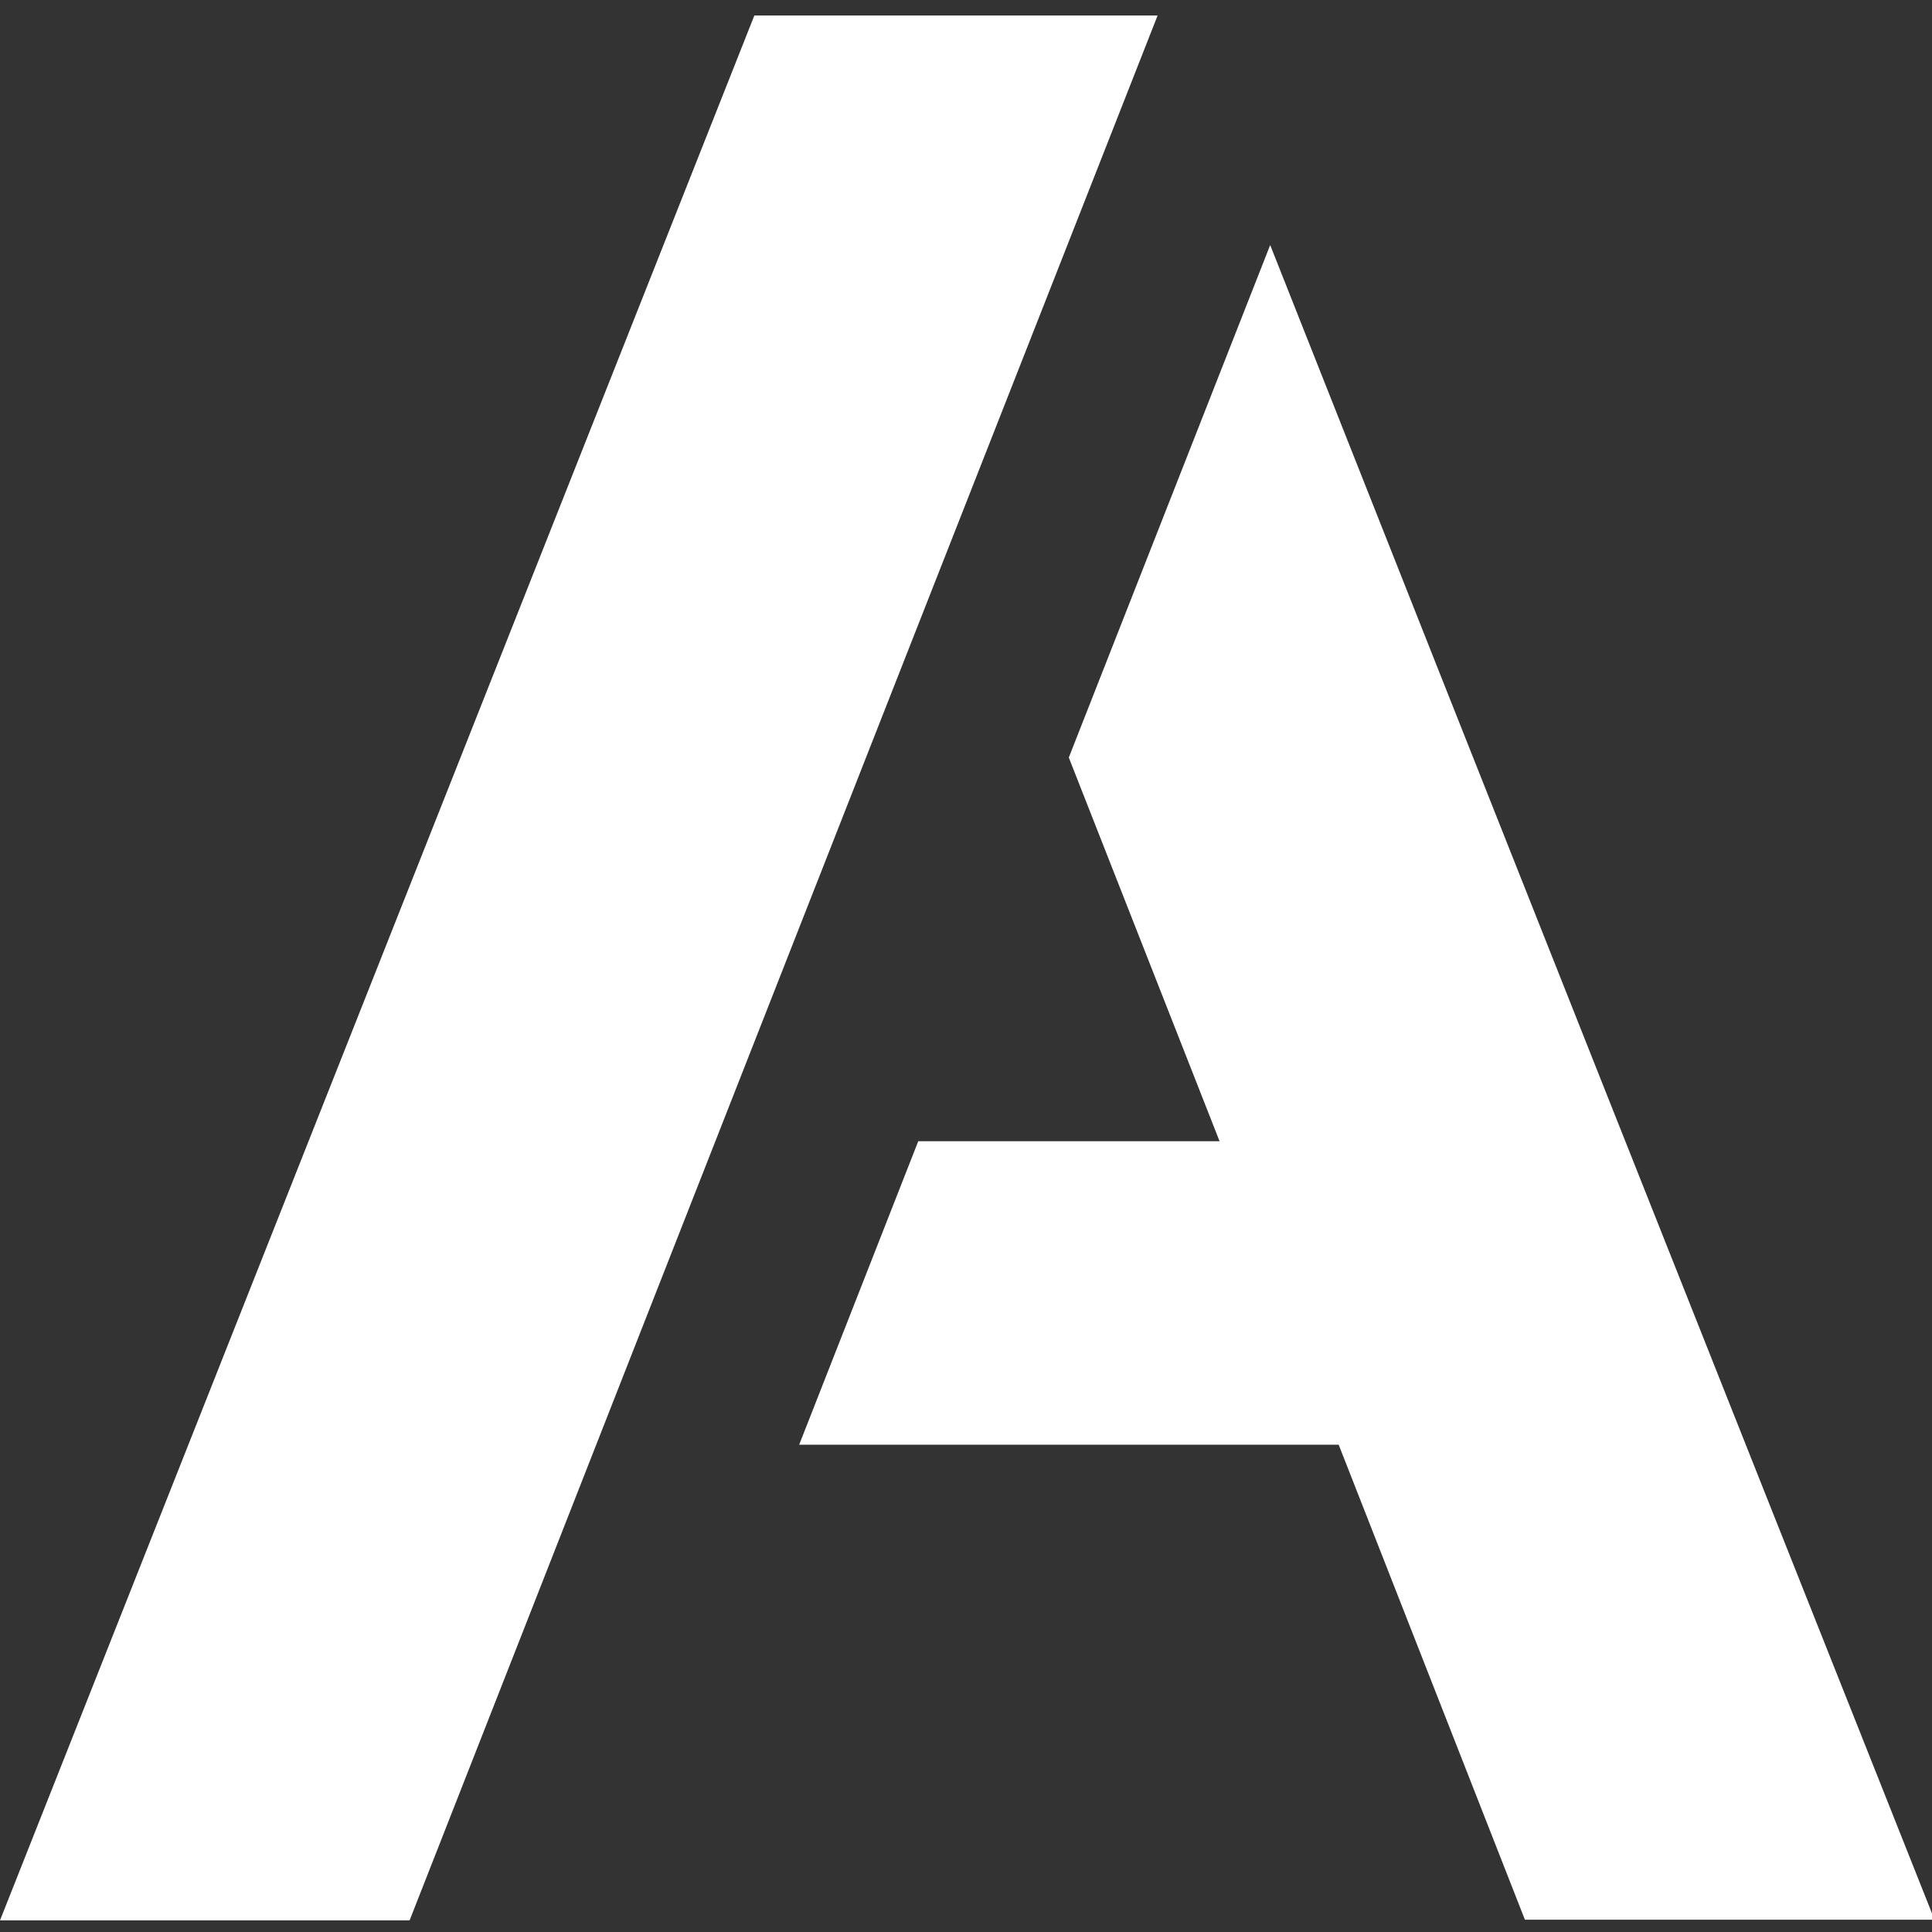 <svg xmlns="http://www.w3.org/2000/svg" version="1.1" xmlns:xlink="http://www.w3.org/1999/xlink" xmlns:svgjs="http://svgjs.com/svgjs" width="512" height="512"><rect width="100%" height="100%" fill="#333333" stroke="none"/><svg width="512" height="512" viewBox="0 0 135.467 135.467" version="1.1" id="SvgjsSvg1006" inkscape:version="1.1 (c68e22c387, 2021-05-23)" sodipodi:docname="Icon.svg" xmlns:inkscape="http://www.inkscape.org/namespaces/inkscape" xmlns:sodipodi="http://sodipodi.sourceforge.net/DTD/sodipodi-0.dtd" xmlns="http://www.w3.org/2000/svg" xmlns:svg="http://www.w3.org/2000/svg">
  <sodipodi:namedview id="SvgjsSodipodi:namedview1005" pagecolor="#505050" bordercolor="#ffffff" borderopacity="1" inkscape:pageshadow="0" inkscape:pageopacity="0" inkscape:pagecheckerboard="1" inkscape:document-units="px" showgrid="false" inkscape:zoom="2.1517038" inkscape:cx="303.24805" inkscape:cy="266.06822" inkscape:window-width="2560" inkscape:window-height="1537" inkscape:window-x="992" inkscape:window-y="-8" inkscape:window-maximized="1" inkscape:current-layer="layer1"></sodipodi:namedview>
  <defs id="SvgjsDefs1004"></defs>
  <g inkscape:label="Layer 1" inkscape:groupmode="layer" id="SvgjsG1003" transform="translate(1.054)">
    <g id="SvgjsG1002" transform="matrix(1.001,0,0,1.001,-1.054,-1.211)">
      <path id="SvgjsPath1001" style="color:#000000;-inkscape-font-specification:'Montserrat Semi-Bold';fill:#ffffff;stroke-width:1px;-inkscape-stroke:none" d="M 199.398,120.709 0,624.223 h 108.27 c 0,0 97.12,-247.658 197.719,-503.514 z" transform="matrix(0.265,0,0,0.265,0,-29.692)"></path>
      <path style="color:#000000;-inkscape-font-specification:'Montserrat Semi-Bold';fill:#ffffff;stroke-width:1px;-inkscape-stroke:none" d="m 335.748,69.338 c -23.246,59.136 -32.538,82.754 -53.232,135.463 12.508,31.861 28.781,73.208 39.852,101.422 H 242.721 c -12.745,32.49 -22.478,57.275 -31.475,80.223 H 353.855 C 383.482,461.988 403.078,512 403.078,512 h 3.914 104.355 C 452.717,364.483 394.134,216.949 335.748,69.338 Z" id="SvgjsPath1000" transform="scale(0.265)"></path>
    </g>
  </g>
</svg><style>@media (prefers-color-scheme: light) { :root { filter: contrast(1) brightness(0.1); } }
@media (prefers-color-scheme: dark) { :root { filter: none; } }
</style></svg>